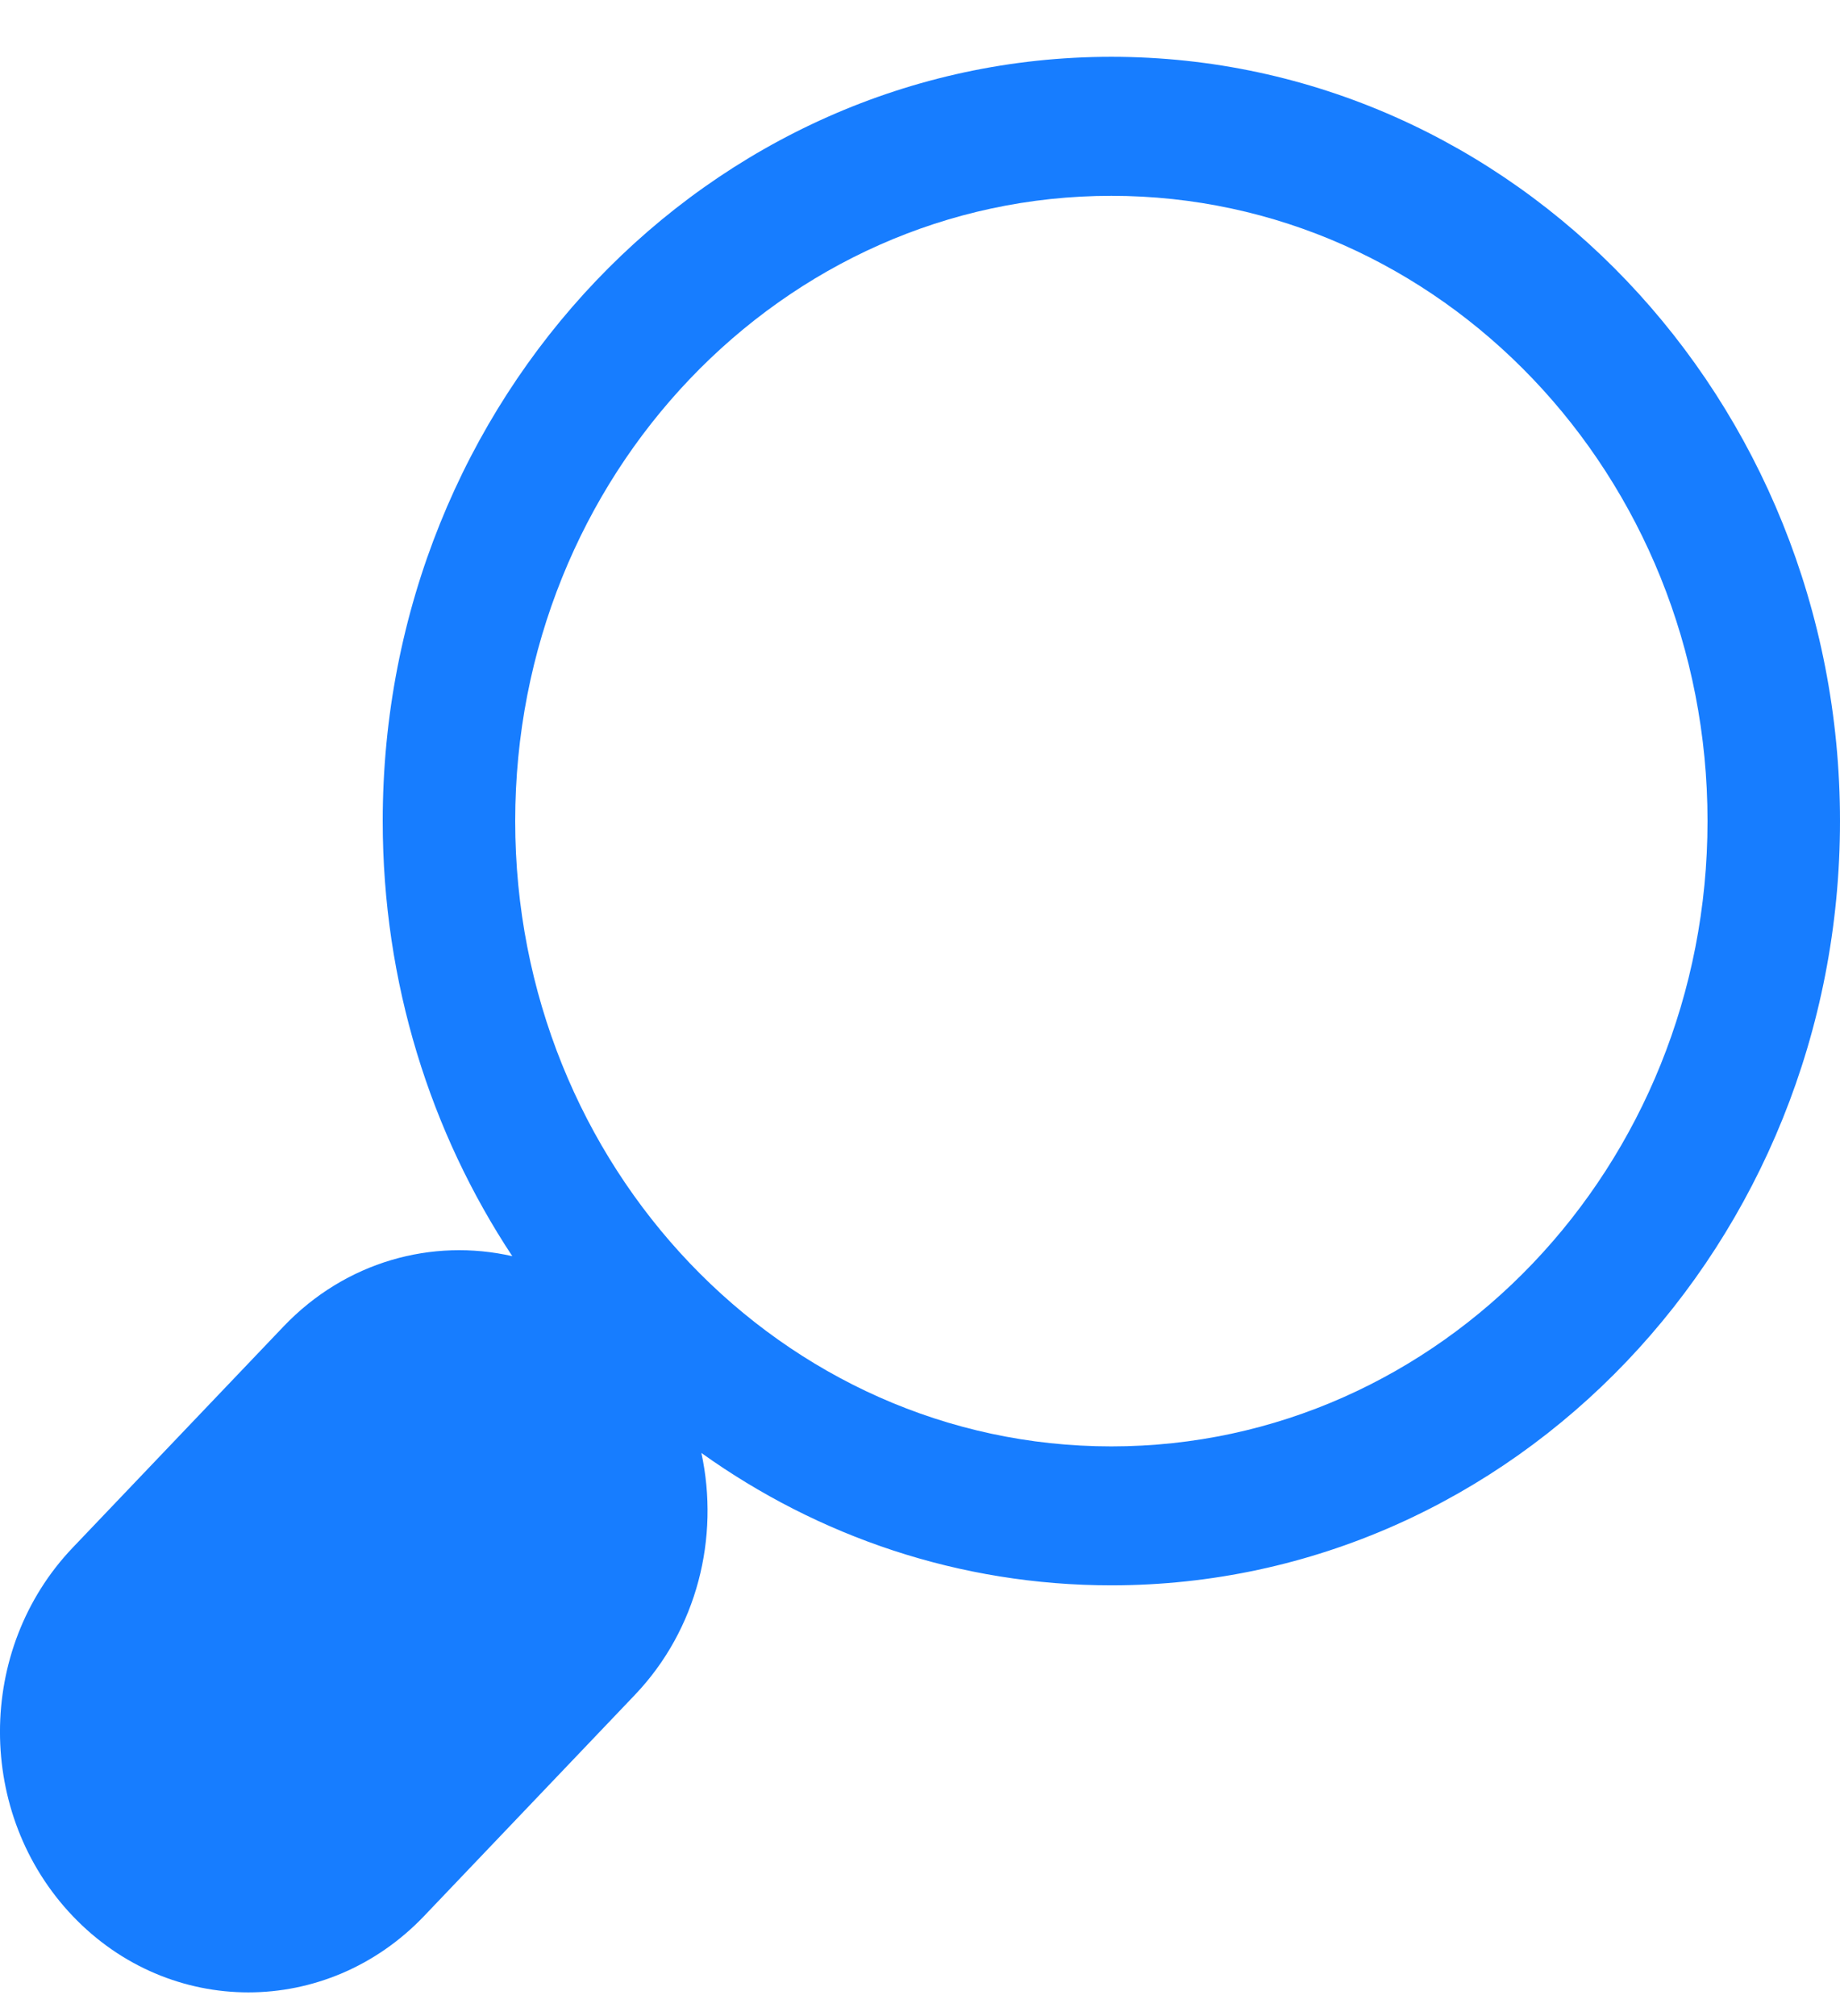 <svg width="21" height="23" viewBox="0 0 21 23" fill="none" xmlns="http://www.w3.org/2000/svg">
<path d="M12.684 18.086C17.277 18.086 21 14.183 21 9.367C21 4.552 17.277 0.648 12.684 0.648C8.092 0.648 4.368 4.552 4.368 9.367C4.368 11.212 4.915 12.922 5.847 14.331C4.935 14.123 3.945 14.39 3.236 15.133L0.83 17.656C-0.277 18.816 -0.277 20.698 0.83 21.859C1.937 23.02 3.732 23.02 4.84 21.859L7.245 19.337C7.96 18.588 8.213 17.538 8.005 16.576C9.338 17.529 10.949 18.086 12.684 18.086ZM12.684 16.501C8.927 16.501 5.88 13.307 5.88 9.367C5.88 5.428 8.927 2.234 12.684 2.234C16.442 2.234 19.488 5.428 19.488 9.367C19.488 13.307 16.442 16.501 12.684 16.501Z" fill="#177DFF"/>
</svg>
